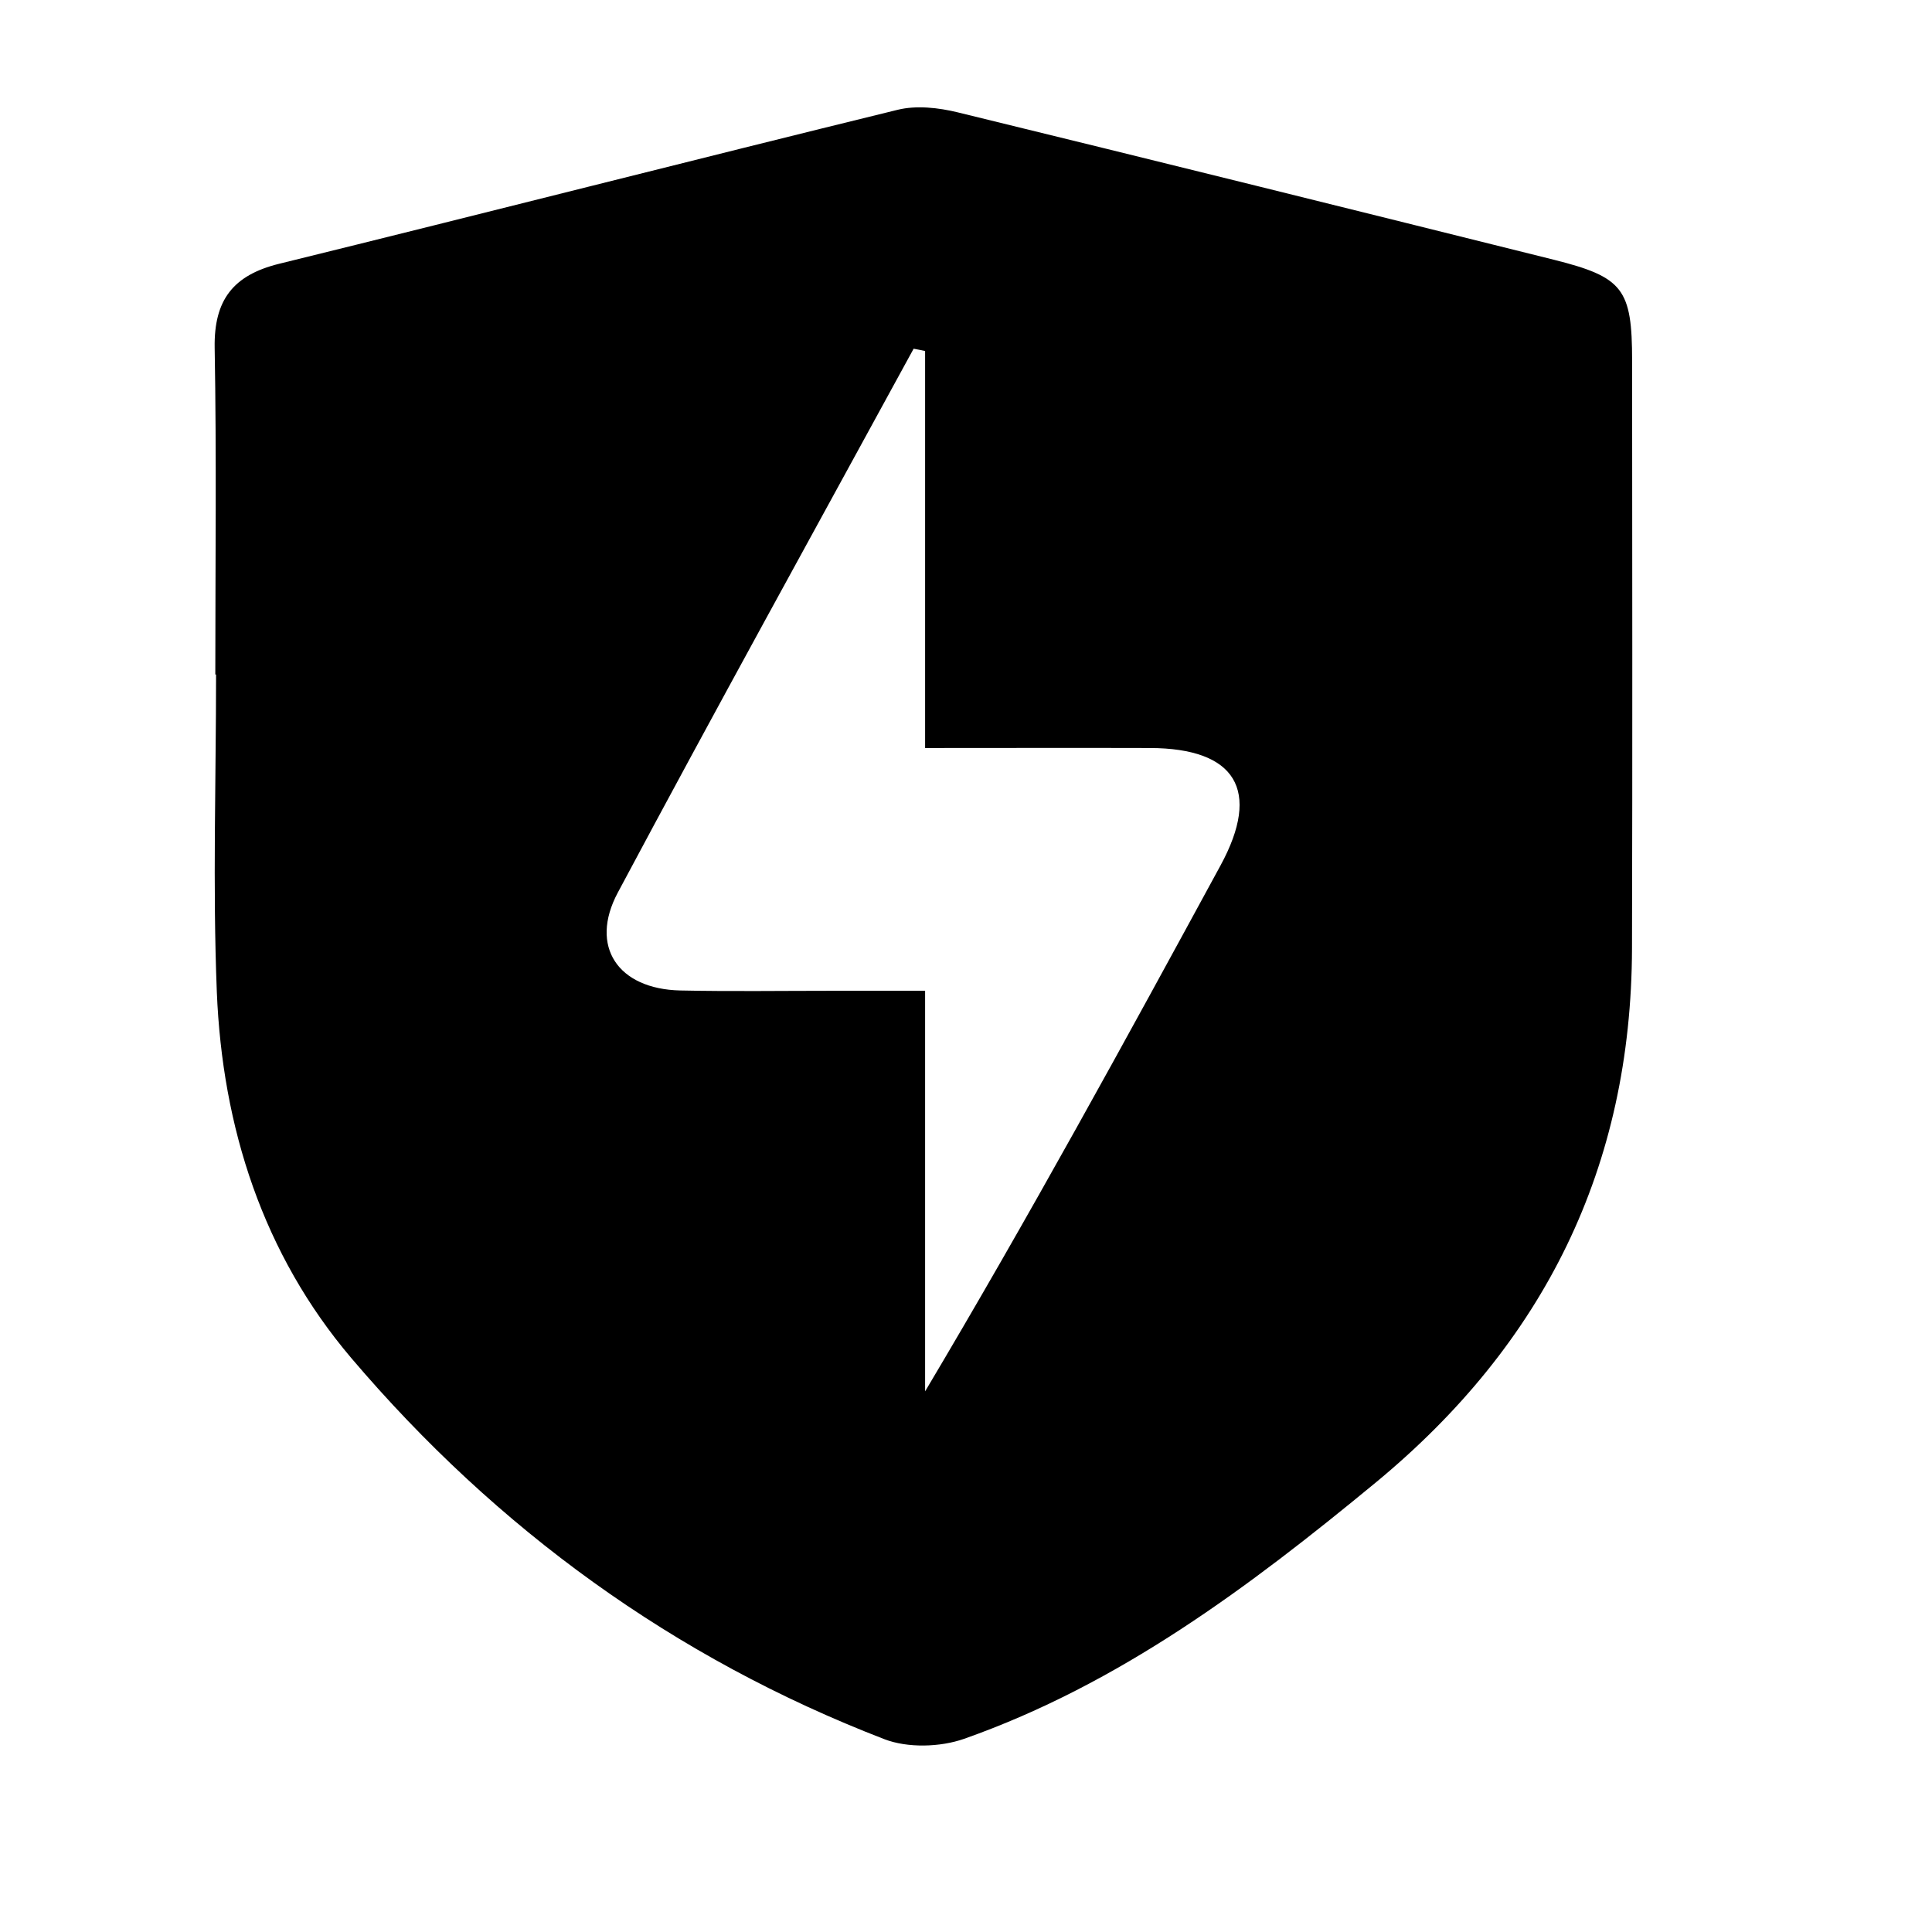 <svg width="18" height="18" viewBox="0 0 18 18" xmlns="http://www.w3.org/2000/svg">
	<path d="M2.006 6.284C2.006 5.269 2.018 4.254 2 3.239C1.993 2.796 2.171 2.564 2.599 2.458C4.522 1.985 6.441 1.494 8.363 1.023C8.538 0.98 8.744 1.003 8.924 1.047C10.776 1.499 12.627 1.959 14.477 2.42C15.123 2.582 15.206 2.691 15.206 3.362C15.207 5.186 15.21 7.009 15.205 8.833C15.2 10.872 14.389 12.517 12.813 13.816C11.639 14.784 10.432 15.689 8.983 16.2C8.759 16.279 8.455 16.287 8.238 16.203C6.281 15.448 4.627 14.245 3.274 12.654C2.45 11.684 2.071 10.504 2.02 9.239C1.981 8.255 2.013 7.269 2.013 6.284H2.006ZM8.619 3.27C8.583 3.263 8.548 3.255 8.512 3.249C7.591 4.937 6.661 6.62 5.756 8.316C5.488 8.818 5.757 9.215 6.338 9.228C6.808 9.238 7.278 9.231 7.749 9.231H8.619V12.963C9.588 11.335 10.482 9.699 11.372 8.062C11.752 7.362 11.514 6.971 10.713 6.969C10.028 6.967 9.343 6.969 8.619 6.969V3.27Z" />
</svg>
